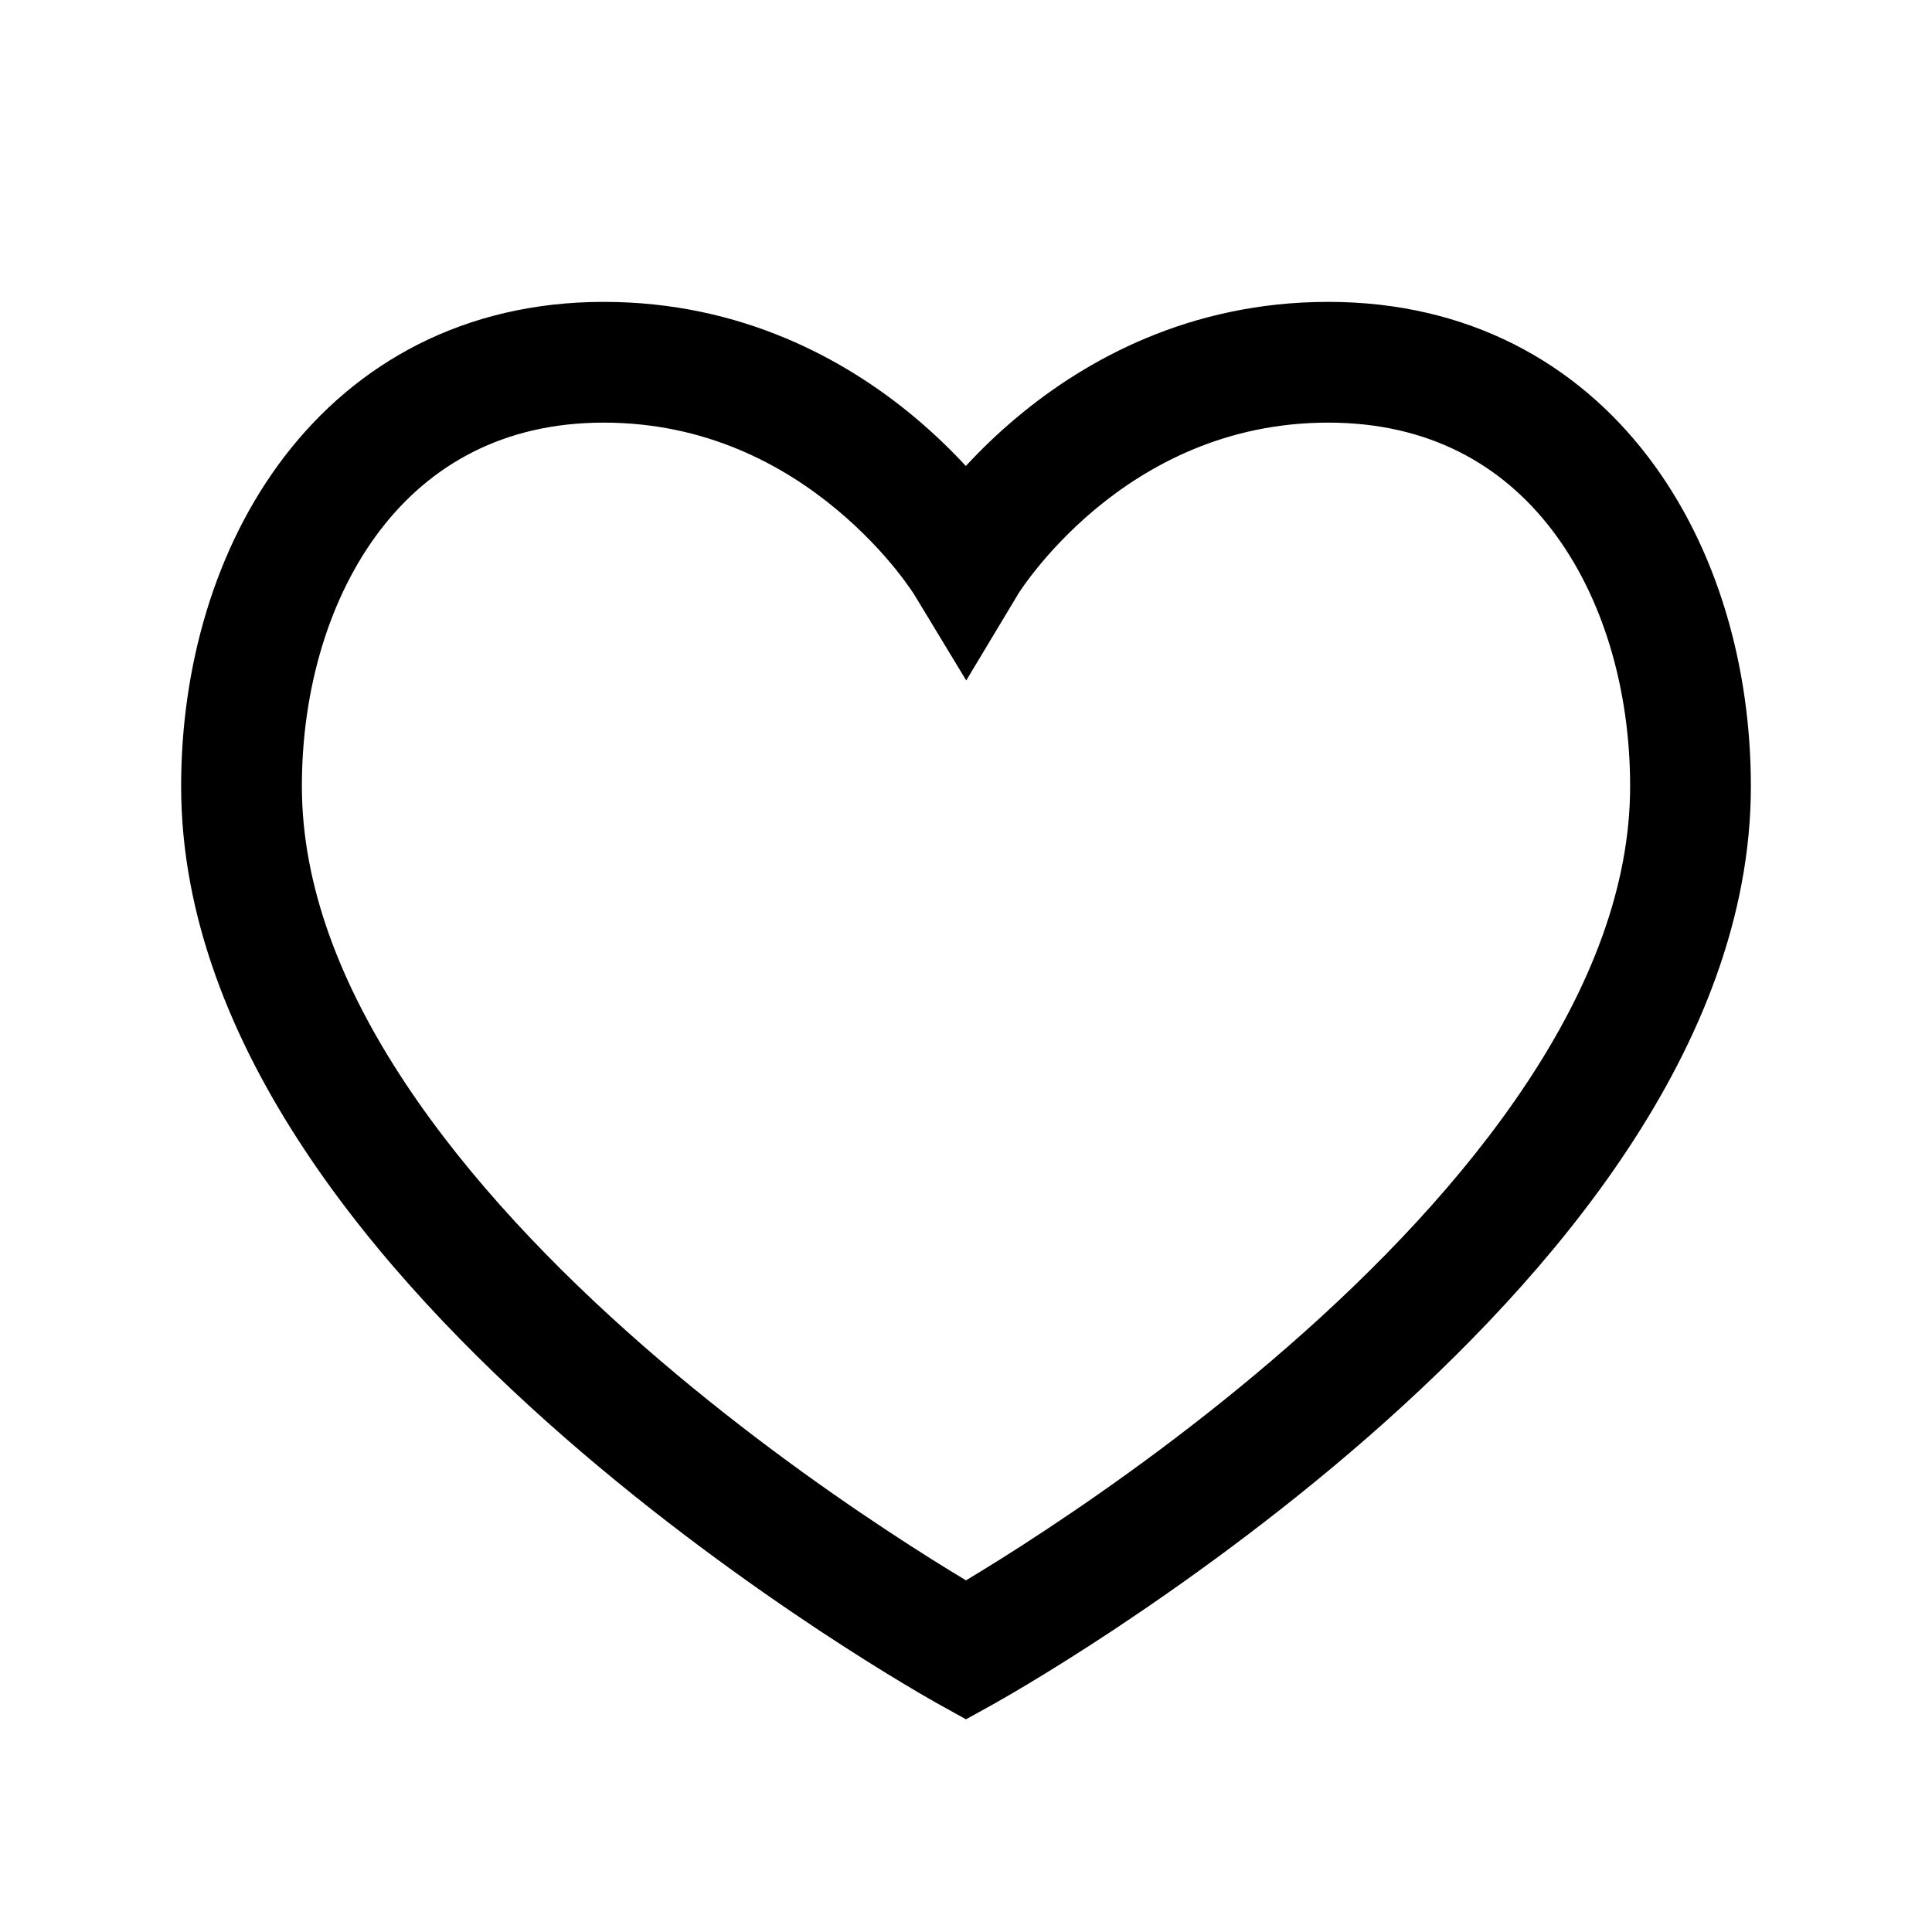 <svg width="24" height="24" viewBox="0 0 24 24" fill="none" xmlns="http://www.w3.org/2000/svg">
<path fill-rule="evenodd" clip-rule="evenodd" d="M4.725 6.583C4.093 7.408 3.75 8.555 3.75 9.767C3.75 11.005 4.236 12.249 5.032 13.451C5.826 14.651 6.898 15.764 7.993 16.721C9.086 17.676 10.182 18.459 11.007 19.004C11.419 19.277 11.761 19.488 11.999 19.631C12 19.631 12 19.631 12 19.632C12 19.631 12 19.631 12.001 19.631C12.239 19.488 12.581 19.277 12.993 19.004C13.818 18.459 14.914 17.676 16.006 16.721C17.102 15.764 18.174 14.651 18.968 13.451C19.764 12.249 20.25 11.005 20.25 9.767C20.25 8.554 19.909 7.407 19.279 6.583C18.665 5.779 17.757 5.25 16.5 5.25C15.223 5.25 14.262 5.779 13.605 6.326C13.277 6.6 13.03 6.874 12.867 7.078C12.786 7.179 12.726 7.262 12.689 7.317C12.67 7.344 12.657 7.364 12.649 7.376C12.646 7.382 12.643 7.386 12.642 7.388C12.642 7.389 12.641 7.389 12.642 7.389L12.003 8.453L11.36 7.391C11.36 7.391 11.36 7.391 11.359 7.39C11.359 7.389 11.358 7.387 11.356 7.385C11.355 7.383 11.354 7.381 11.352 7.378C11.344 7.366 11.331 7.346 11.312 7.319C11.274 7.264 11.214 7.181 11.133 7.079C10.969 6.875 10.72 6.601 10.391 6.327C9.732 5.779 8.771 5.25 7.5 5.25C6.25 5.25 5.341 5.779 4.725 6.583ZM12 20.5L12.364 21.156L12 21.358L11.636 21.156L12 20.5ZM3.534 5.671C4.421 4.513 5.762 3.75 7.5 3.75C9.217 3.75 10.506 4.471 11.35 5.173C11.604 5.385 11.82 5.596 11.998 5.789C12.176 5.596 12.391 5.385 12.645 5.174C13.488 4.471 14.777 3.75 16.5 3.75C18.243 3.75 19.585 4.512 20.471 5.672C21.341 6.81 21.75 8.296 21.75 9.767C21.75 11.399 21.111 12.931 20.219 14.279C19.326 15.63 18.148 16.842 16.994 17.851C15.836 18.862 14.682 19.685 13.82 20.256C13.388 20.541 13.027 20.765 12.773 20.917C12.646 20.994 12.545 21.052 12.476 21.092C12.441 21.112 12.414 21.128 12.395 21.138C12.385 21.144 12.378 21.148 12.373 21.151C12.37 21.152 12.368 21.153 12.367 21.154L12.364 21.156C12.364 21.156 12.364 21.156 12 20.5C11.636 21.156 11.636 21.156 11.636 21.156L11.633 21.154C11.632 21.153 11.63 21.152 11.627 21.151C11.622 21.148 11.615 21.144 11.605 21.138C11.586 21.128 11.559 21.112 11.524 21.092C11.455 21.052 11.354 20.994 11.227 20.917C10.973 20.765 10.612 20.541 10.18 20.256C9.318 19.685 8.164 18.862 7.007 17.851C5.852 16.842 4.674 15.63 3.781 14.279C2.889 12.931 2.25 11.399 2.25 9.767C2.25 8.295 2.663 6.808 3.534 5.671Z" fill="black"/>
</svg>
